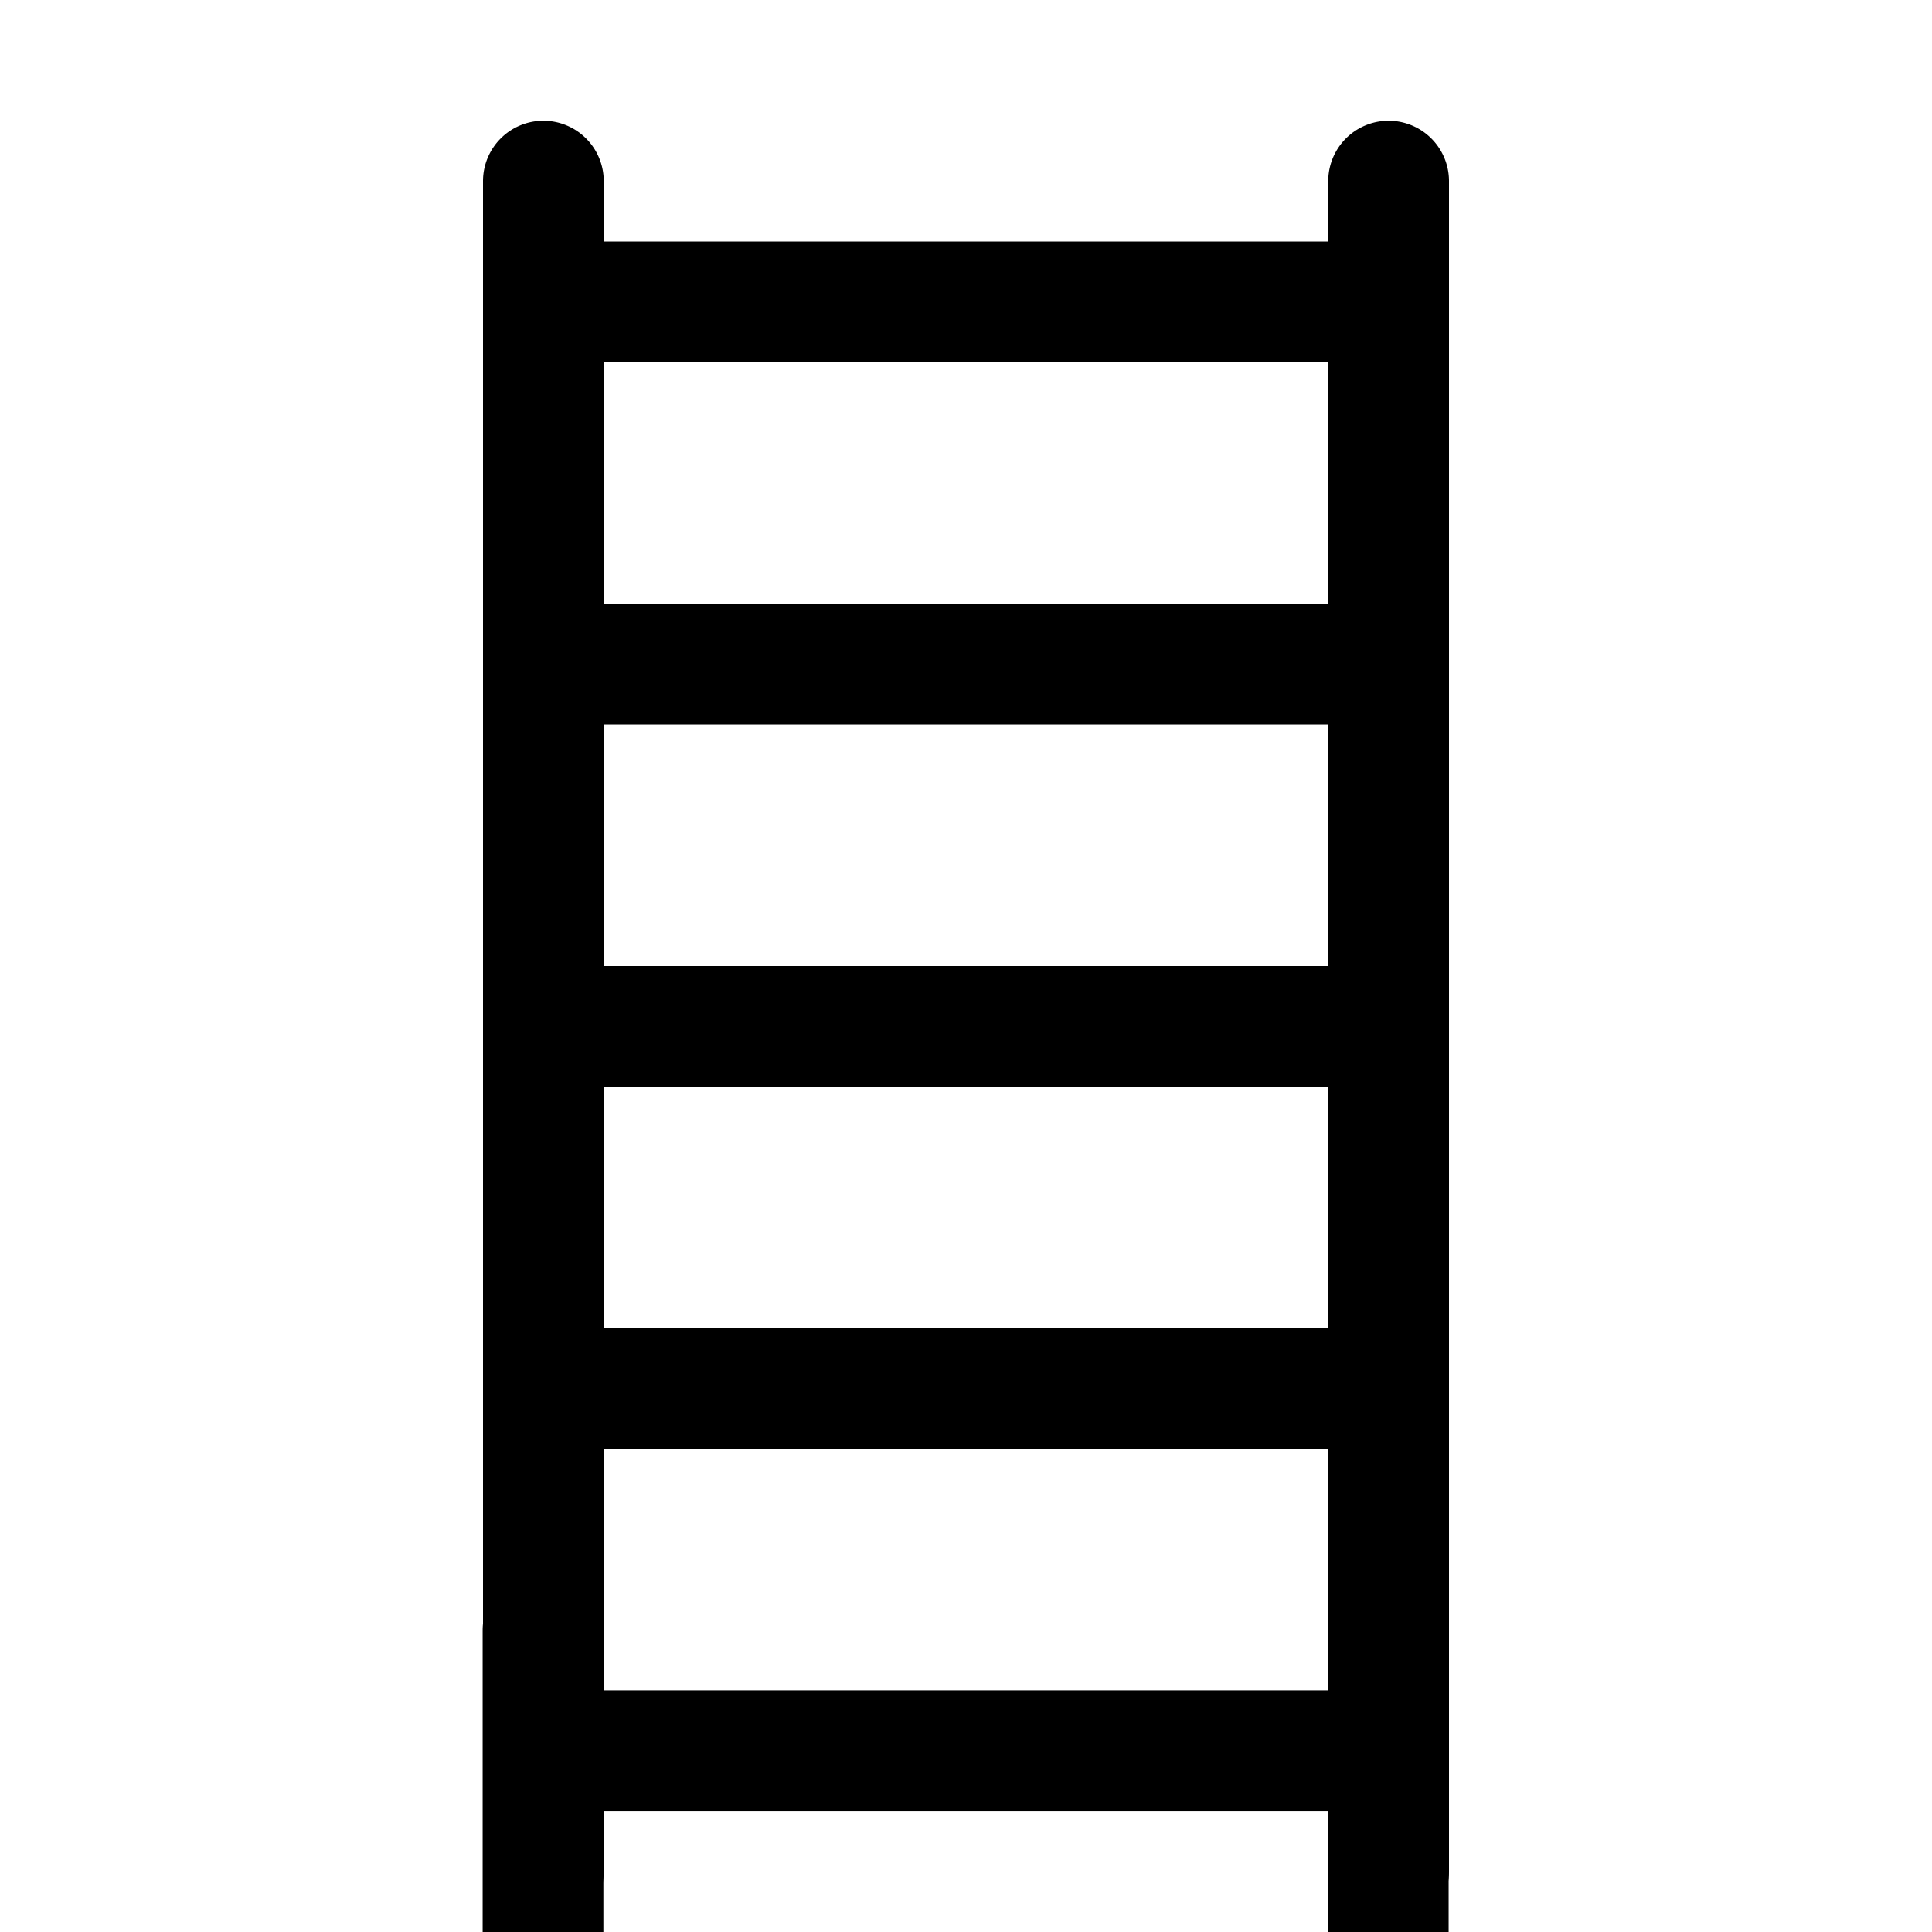<?xml version="1.0" encoding="UTF-8" standalone="no"?>
<!-- Uploaded to: SVG Repo, www.svgrepo.com, Generator: SVG Repo Mixer Tools -->

<svg
   width="800px"
   height="800px"
   viewBox="0 0 16 16"
   fill="#000000"
   class="bi bi-ladder"
   version="1.1"
   id="svg1"
   sodipodi:docname="ladder2.svg"
   inkscape:version="1.3 (0e150ed6c4, 2023-07-21)"
   xmlns:inkscape="http://www.inkscape.org/namespaces/inkscape"
   xmlns:sodipodi="http://sodipodi.sourceforge.net/DTD/sodipodi-0.dtd"
   xmlns="http://www.w3.org/2000/svg"
   xmlns:svg="http://www.w3.org/2000/svg">
  <defs
     id="defs1" />
  <sodipodi:namedview
     id="namedview1"
     pagecolor="#ffffff"
     bordercolor="#000000"
     borderopacity="0.25"
     inkscape:showpageshadow="2"
     inkscape:pageopacity="0.0"
     inkscape:pagecheckerboard="0"
     inkscape:deskcolor="#d1d1d1"
     inkscape:zoom="0.80125"
     inkscape:cx="400"
     inkscape:cy="574.72699"
     inkscape:window-width="1440"
     inkscape:window-height="837"
     inkscape:window-x="1358"
     inkscape:window-y="-8"
     inkscape:window-maximized="1"
     inkscape:current-layer="svg1" />
  <path
     d="M4.5 1a.5.5 0 0 1 .5.5V2h6v-.5a.5.5 0 0 1 1 0v14a.5.5 0 0 1-1 0V15H5v.5a.5.5 0 0 1-1 0v-14a.5.5 0 0 1 .5-.5zM5 14h6v-2H5v2zm0-3h6V9H5v2zm0-3h6V6H5v2zm0-3h6V3H5v2z"
     id="path1" />
  <path
     d="m 4.497,13.002 a 0.5,0.5 0 0 1 0.5,0.5 v 0.5 h 6 v -0.5 a 0.5,0.5 0 0 1 1,0 v 14 a 0.5,0.5 0 0 1 -1,0 v -0.5 H 4.997 v 0.5 a 0.5,0.5 0 0 1 -1,0 v -14 a 0.5,0.5 0 0 1 0.5,-0.5 z m 0.5,13 h 6 v -2 H 4.997 Z m 0,-3 h 6 v -2 H 4.997 Z m 0,-3 h 6 v -2 H 4.997 Z m 0,-3 h 6 v -2 H 4.997 Z"
     id="path1-5" />
</svg>
